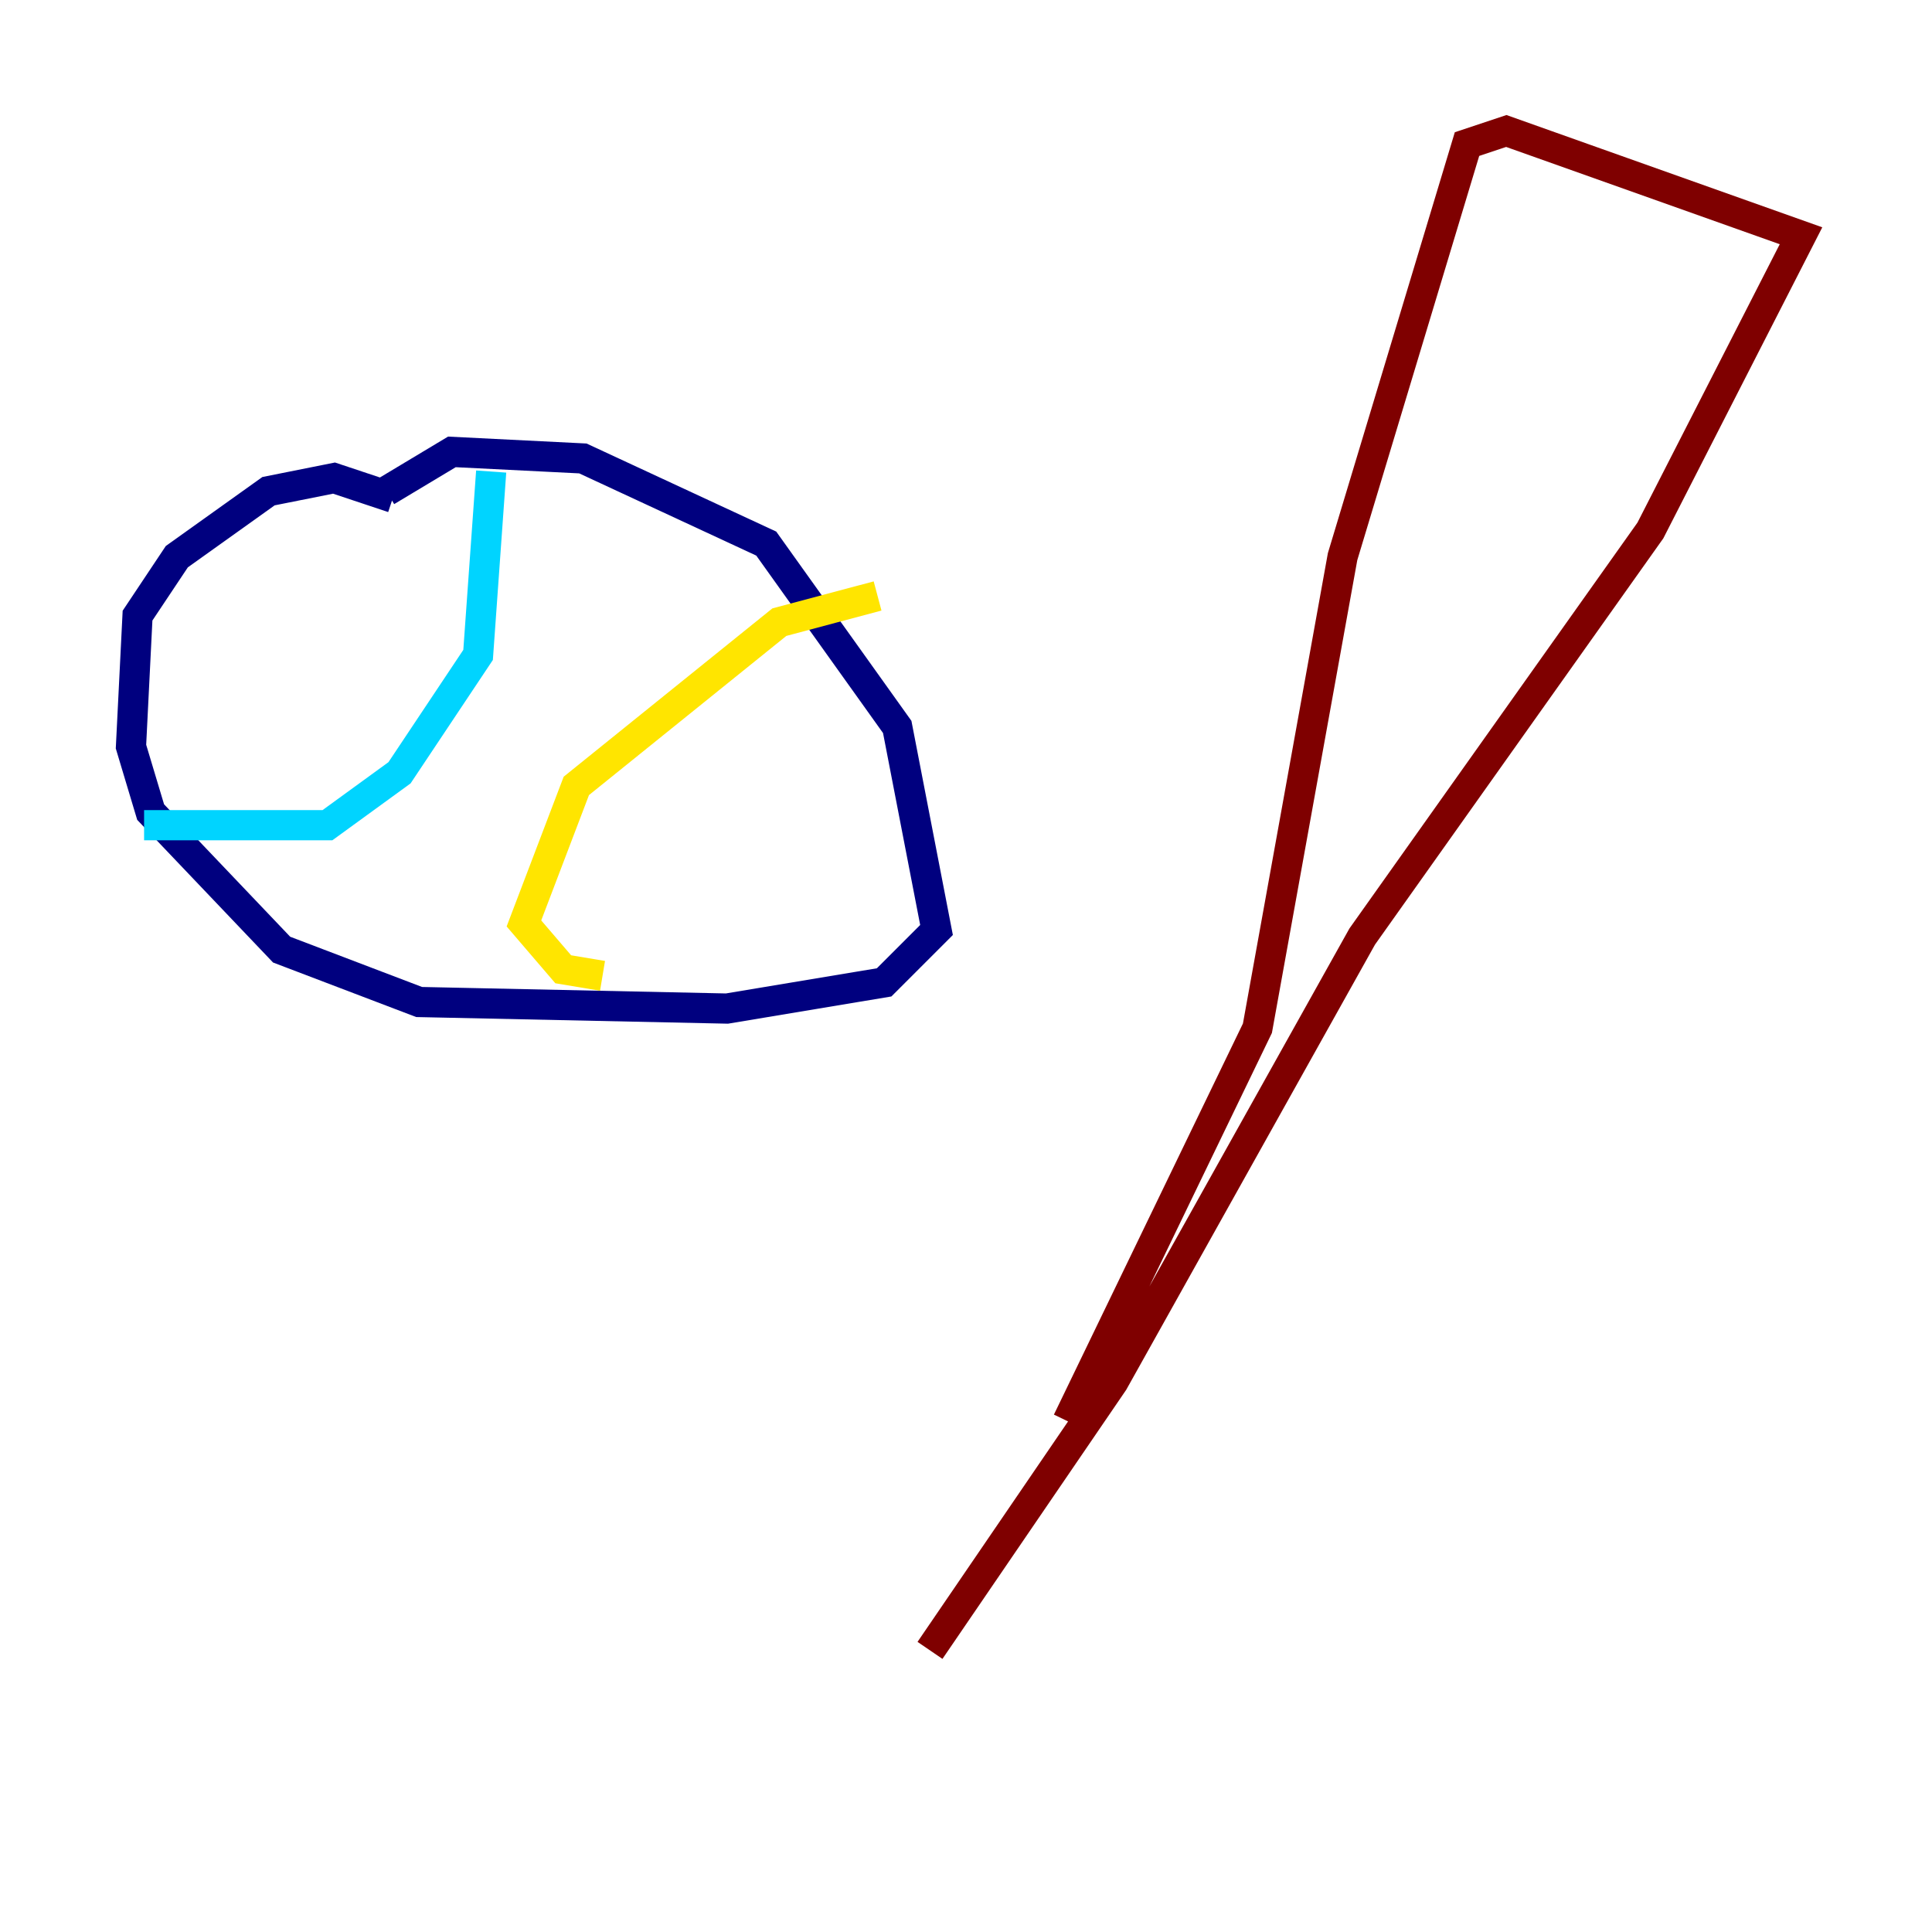 <?xml version="1.0" encoding="utf-8" ?>
<svg baseProfile="tiny" height="128" version="1.2" viewBox="0,0,128,128" width="128" xmlns="http://www.w3.org/2000/svg" xmlns:ev="http://www.w3.org/2001/xml-events" xmlns:xlink="http://www.w3.org/1999/xlink"><defs /><polyline fill="none" points="26.034,32.976 22.129,31.675 17.79,32.542 11.715,36.881 9.112,40.786 8.678,49.464 9.98,53.803 18.658,62.915 27.77,66.386 48.163,66.82 58.576,65.085 62.047,61.614 59.444,48.163 50.766,36.014 38.617,30.373 29.939,29.939 25.6,32.542" stroke="#00007f" stroke-width="2" /><polyline fill="none" points="9.546,54.671 21.695,54.671 26.468,51.2 31.675,43.39 32.542,31.241" stroke="#00d4ff" stroke-width="2" /><polyline fill="none" points="58.142,39.485 51.634,41.22 38.183,52.068 34.712,61.18 37.315,64.217 39.919,64.651" stroke="#ffe500" stroke-width="2" /><polyline fill="none" points="70.725,94.156 83.308,68.122 88.949,36.881 97.193,9.546 99.797,8.678 119.322,15.62 109.342,35.146 90.251,62.047 73.763,91.552 61.614,109.342" stroke="#7f0000" stroke-width="2" /></svg>